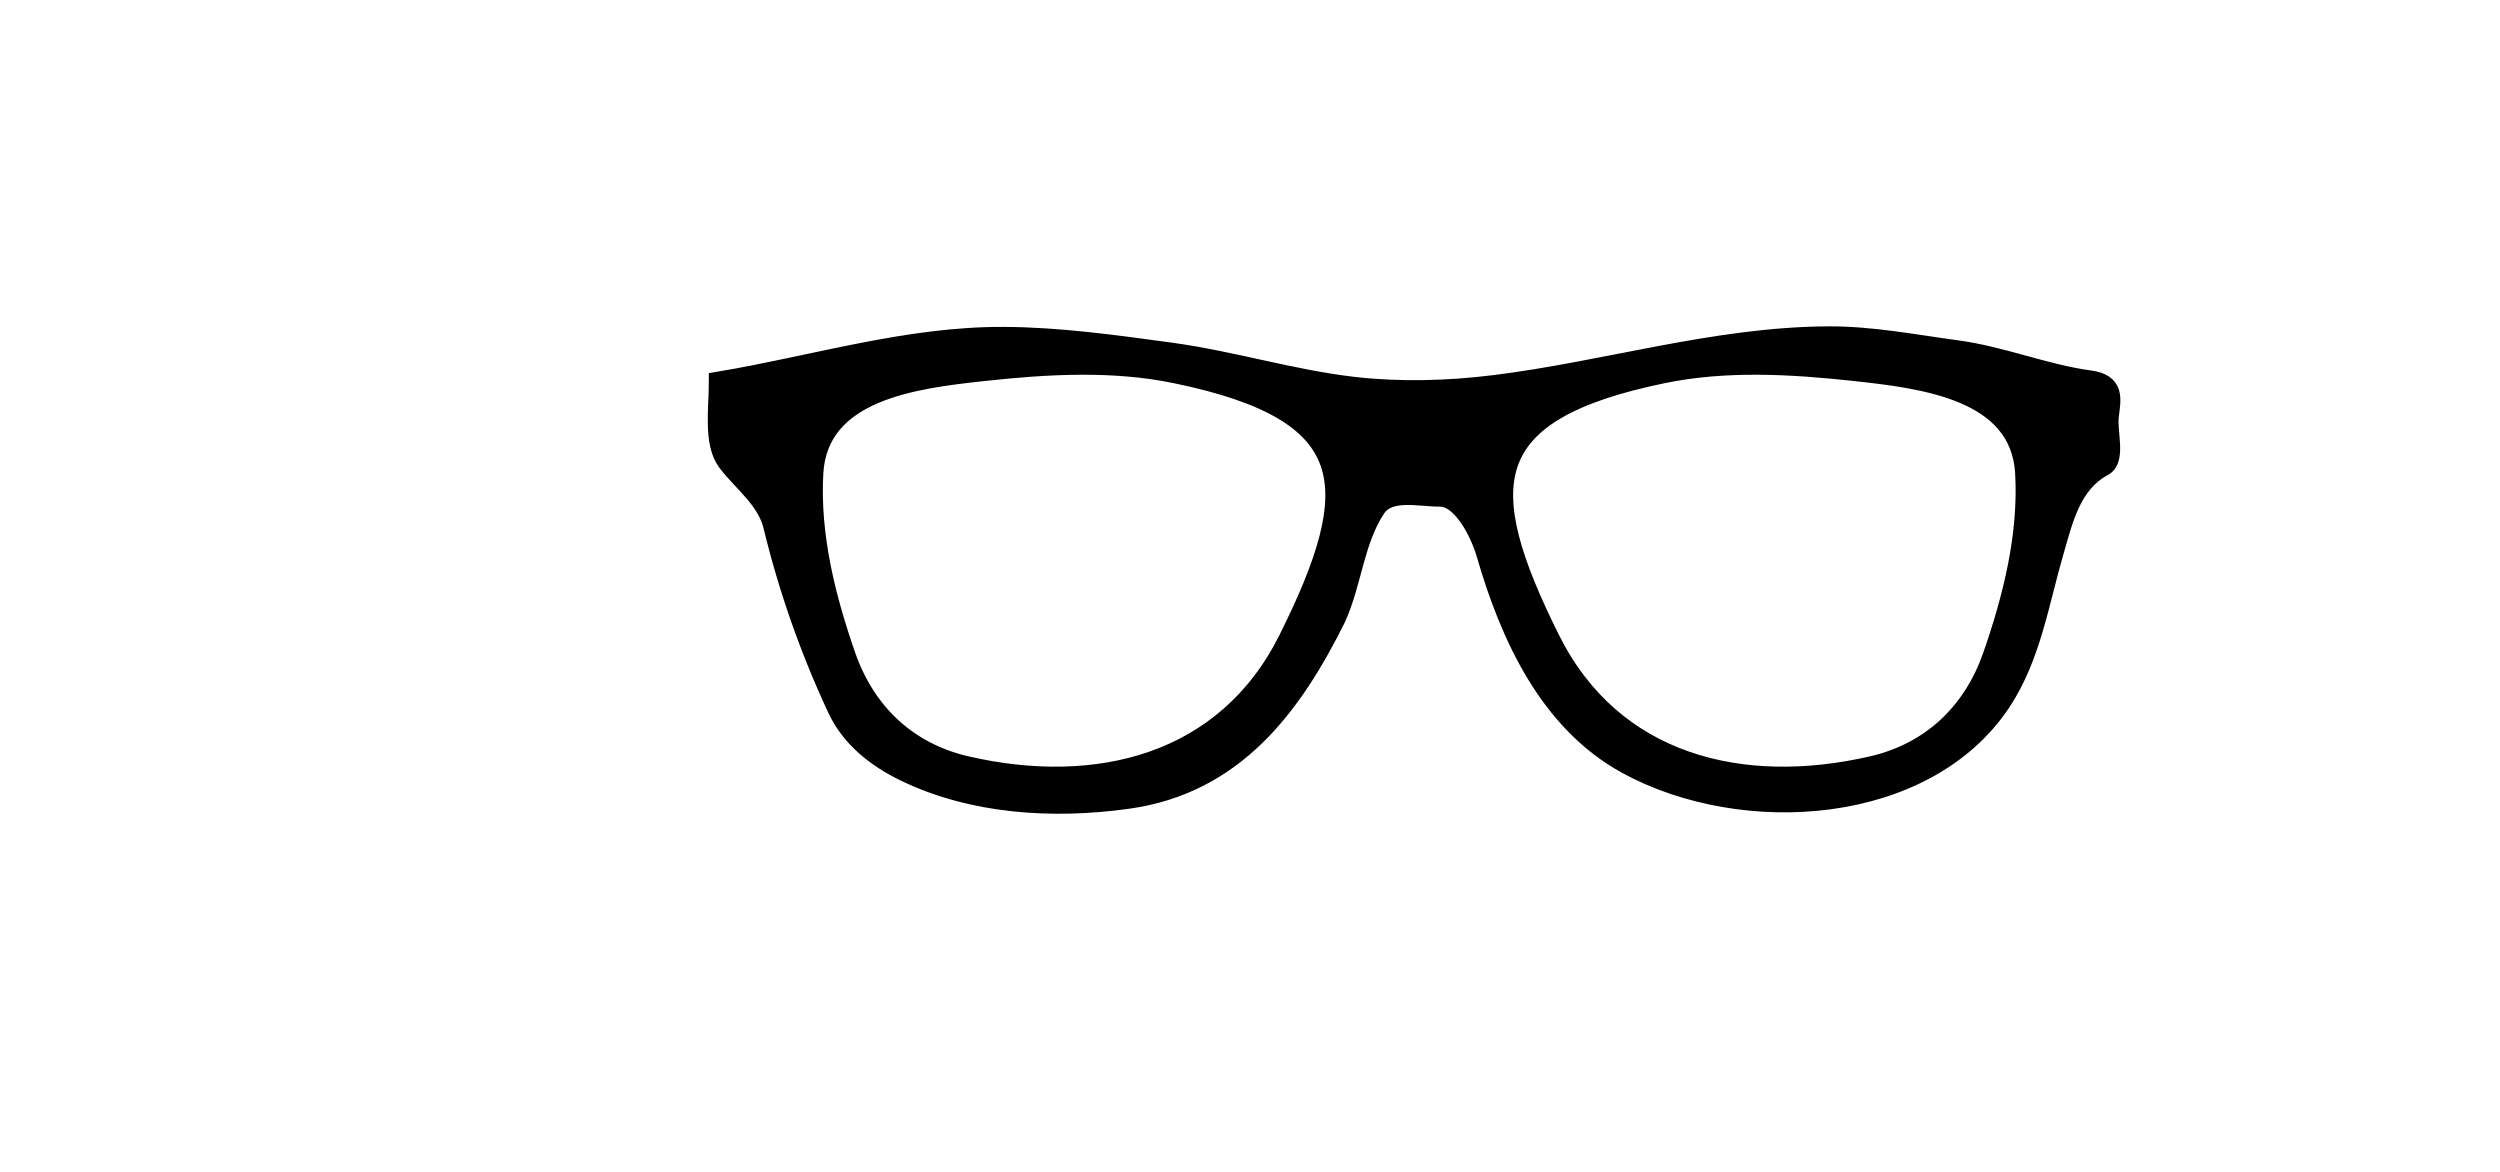 <?xml version="1.0"?><svg width="640" height="300" xmlns="http://www.w3.org/2000/svg">
 <title>Nerd Glasses</title>

 <g>
  <title>Layer 1</title>
  <path d="m467.867,86.045c-28.96,0.188 -56.867,8.963 -85.293,12.472c-11.864,1.465 -24.091,1.823 -35.975,0.462c-15.801,-1.811 -31.098,-6.62 -46.888,-8.776c-14.111,-1.926 -28.399,-3.938 -42.599,-4.018c-24.815,-0.143 -48.815,7.389 -73.142,11.455c0,6.898 -1.446,15.752 2.191,20.6c3.752,5 10.081,9.574 11.722,16.35c3.893,16.072 9.42,31.825 16.487,46.928c3.434,7.34 9.916,12.456 17.154,15.981c17.43,8.488 38.059,9.736 57.18,7.067c27.23,-3.801 42.003,-23.606 53.273,-46.235c4.218,-9.199 4.689,-19.815 10.245,-28.222c3.299,-4.993 10.962,-2.891 16.438,-2.909c5.477,-0.018 10.119,8.811 11.818,14.689c6.015,20.799 16.044,42.866 35.976,53.763c29.764,16.274 76.656,13.23 95.968,-16.12c7.558,-11.487 9.645,-25.424 13.437,-38.428c2.308,-7.918 4.371,-17.357 12.58,-21.71c3.312,-1.757 0.988,-8.766 1.476,-12.841c0.533,-4.439 1.561,-8.366 -4.956,-9.237c-11.365,-1.522 -22.39,-6.147 -34.021,-7.713c-11.023,-1.484 -21.823,-3.629 -33.07,-3.557zm-191.457,7.39c8.221,-0.05 16.407,0.533 24.397,2.171c47.607,9.761 48.57,28.774 28.971,68.083c-15.97,32.03 -49.052,40.055 -82.386,32.378c-15.367,-3.538 -25.874,-13.936 -30.83,-28.175c-5.231,-15.028 -9.187,-30.995 -8.292,-46.79c1.2,-21.15 25.88,-24.123 43.552,-26.05c8.109,-0.884 16.367,-1.566 24.587,-1.617zm173.827,0c8.221,0.051 16.479,0.733 24.588,1.617c17.671,1.927 42.353,4.9 43.552,26.05c0.895,15.796 -3.061,31.762 -8.292,46.79c-4.956,14.239 -15.463,24.636 -30.829,28.175c-33.334,7.678 -66.416,-0.348 -82.387,-32.378c-19.598,-39.309 -18.635,-58.323 28.972,-68.083c7.99,-1.638 16.176,-2.221 24.396,-2.171z" stroke-width="5" stroke="#000000" fill="#000000" id="path2830"/>
 </g>
</svg>
